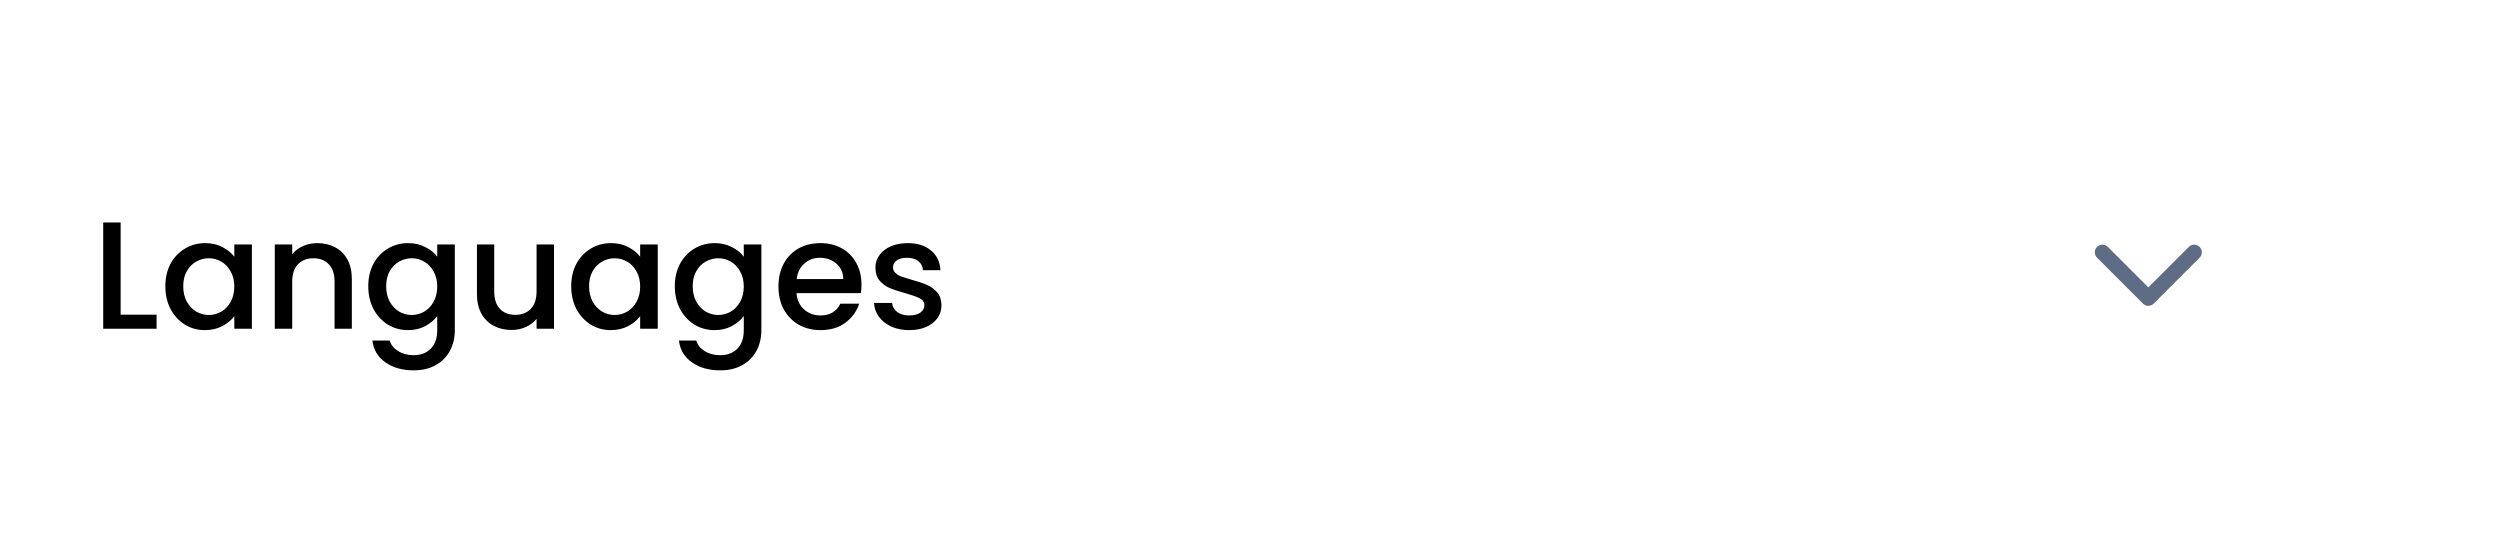 <svg width="327" height="72" viewBox="0 0 327 72" fill="none" xmlns="http://www.w3.org/2000/svg">
<path d="M15.78 41.16H20.48V43H13.5V29.1H15.78V41.16ZM21.627 37.44C21.627 36.333 21.853 35.353 22.307 34.5C22.773 33.647 23.4 32.987 24.187 32.52C24.987 32.04 25.867 31.8 26.827 31.8C27.693 31.8 28.447 31.973 29.087 32.32C29.74 32.653 30.26 33.073 30.647 33.58V31.98H32.947V43H30.647V41.36C30.26 41.88 29.733 42.313 29.067 42.66C28.4 43.007 27.64 43.18 26.787 43.18C25.84 43.18 24.973 42.94 24.187 42.46C23.4 41.967 22.773 41.287 22.307 40.42C21.853 39.54 21.627 38.547 21.627 37.44ZM30.647 37.48C30.647 36.72 30.487 36.06 30.167 35.5C29.86 34.94 29.453 34.513 28.947 34.22C28.44 33.927 27.893 33.78 27.307 33.78C26.72 33.78 26.173 33.927 25.667 34.22C25.16 34.5 24.747 34.92 24.427 35.48C24.12 36.027 23.967 36.68 23.967 37.44C23.967 38.2 24.12 38.867 24.427 39.44C24.747 40.013 25.16 40.453 25.667 40.76C26.187 41.053 26.733 41.2 27.307 41.2C27.893 41.2 28.44 41.053 28.947 40.76C29.453 40.467 29.86 40.04 30.167 39.48C30.487 38.907 30.647 38.24 30.647 37.48ZM41.501 31.8C42.368 31.8 43.141 31.98 43.821 32.34C44.515 32.7 45.055 33.233 45.441 33.94C45.828 34.647 46.021 35.5 46.021 36.5V43H43.761V36.84C43.761 35.853 43.515 35.1 43.021 34.58C42.528 34.047 41.855 33.78 41.001 33.78C40.148 33.78 39.468 34.047 38.961 34.58C38.468 35.1 38.221 35.853 38.221 36.84V43H35.941V31.98H38.221V33.24C38.595 32.787 39.068 32.433 39.641 32.18C40.228 31.927 40.848 31.8 41.501 31.8ZM53.37 31.8C54.223 31.8 54.976 31.973 55.63 32.32C56.296 32.653 56.816 33.073 57.19 33.58V31.98H59.49V43.18C59.49 44.193 59.276 45.093 58.85 45.88C58.423 46.68 57.803 47.307 56.99 47.76C56.19 48.213 55.23 48.44 54.11 48.44C52.616 48.44 51.376 48.087 50.39 47.38C49.403 46.687 48.843 45.74 48.71 44.54H50.97C51.143 45.113 51.51 45.573 52.07 45.92C52.643 46.28 53.323 46.46 54.11 46.46C55.03 46.46 55.77 46.18 56.33 45.62C56.903 45.06 57.19 44.247 57.19 43.18V41.34C56.803 41.86 56.276 42.3 55.61 42.66C54.956 43.007 54.21 43.18 53.37 43.18C52.41 43.18 51.53 42.94 50.73 42.46C49.943 41.967 49.316 41.287 48.85 40.42C48.396 39.54 48.17 38.547 48.17 37.44C48.17 36.333 48.396 35.353 48.85 34.5C49.316 33.647 49.943 32.987 50.73 32.52C51.53 32.04 52.41 31.8 53.37 31.8ZM57.19 37.48C57.19 36.72 57.03 36.06 56.71 35.5C56.403 34.94 55.996 34.513 55.49 34.22C54.983 33.927 54.436 33.78 53.85 33.78C53.263 33.78 52.716 33.927 52.21 34.22C51.703 34.5 51.29 34.92 50.97 35.48C50.663 36.027 50.51 36.68 50.51 37.44C50.51 38.2 50.663 38.867 50.97 39.44C51.29 40.013 51.703 40.453 52.21 40.76C52.73 41.053 53.276 41.2 53.85 41.2C54.436 41.2 54.983 41.053 55.49 40.76C55.996 40.467 56.403 40.04 56.71 39.48C57.03 38.907 57.19 38.24 57.19 37.48ZM72.464 31.98V43H70.184V41.7C69.824 42.153 69.351 42.513 68.764 42.78C68.191 43.033 67.578 43.16 66.924 43.16C66.058 43.16 65.278 42.98 64.584 42.62C63.904 42.26 63.364 41.727 62.964 41.02C62.578 40.313 62.384 39.46 62.384 38.46V31.98H64.644V38.12C64.644 39.107 64.891 39.867 65.384 40.4C65.878 40.92 66.551 41.18 67.404 41.18C68.258 41.18 68.931 40.92 69.424 40.4C69.931 39.867 70.184 39.107 70.184 38.12V31.98H72.464ZM74.713 37.44C74.713 36.333 74.939 35.353 75.393 34.5C75.859 33.647 76.486 32.987 77.273 32.52C78.073 32.04 78.953 31.8 79.913 31.8C80.779 31.8 81.533 31.973 82.173 32.32C82.826 32.653 83.346 33.073 83.733 33.58V31.98H86.033V43H83.733V41.36C83.346 41.88 82.819 42.313 82.153 42.66C81.486 43.007 80.726 43.18 79.873 43.18C78.926 43.18 78.059 42.94 77.273 42.46C76.486 41.967 75.859 41.287 75.393 40.42C74.939 39.54 74.713 38.547 74.713 37.44ZM83.733 37.48C83.733 36.72 83.573 36.06 83.253 35.5C82.946 34.94 82.539 34.513 82.033 34.22C81.526 33.927 80.979 33.78 80.393 33.78C79.806 33.78 79.259 33.927 78.753 34.22C78.246 34.5 77.833 34.92 77.513 35.48C77.206 36.027 77.053 36.68 77.053 37.44C77.053 38.2 77.206 38.867 77.513 39.44C77.833 40.013 78.246 40.453 78.753 40.76C79.273 41.053 79.819 41.2 80.393 41.2C80.979 41.2 81.526 41.053 82.033 40.76C82.539 40.467 82.946 40.04 83.253 39.48C83.573 38.907 83.733 38.24 83.733 37.48ZM93.467 31.8C94.321 31.8 95.074 31.973 95.727 32.32C96.394 32.653 96.914 33.073 97.287 33.58V31.98H99.587V43.18C99.587 44.193 99.374 45.093 98.947 45.88C98.521 46.68 97.901 47.307 97.087 47.76C96.287 48.213 95.327 48.44 94.207 48.44C92.714 48.44 91.474 48.087 90.487 47.38C89.501 46.687 88.941 45.74 88.807 44.54H91.067C91.241 45.113 91.607 45.573 92.167 45.92C92.741 46.28 93.421 46.46 94.207 46.46C95.127 46.46 95.867 46.18 96.427 45.62C97.001 45.06 97.287 44.247 97.287 43.18V41.34C96.901 41.86 96.374 42.3 95.707 42.66C95.054 43.007 94.307 43.18 93.467 43.18C92.507 43.18 91.627 42.94 90.827 42.46C90.041 41.967 89.414 41.287 88.947 40.42C88.494 39.54 88.267 38.547 88.267 37.44C88.267 36.333 88.494 35.353 88.947 34.5C89.414 33.647 90.041 32.987 90.827 32.52C91.627 32.04 92.507 31.8 93.467 31.8ZM97.287 37.48C97.287 36.72 97.127 36.06 96.807 35.5C96.501 34.94 96.094 34.513 95.587 34.22C95.081 33.927 94.534 33.78 93.947 33.78C93.361 33.78 92.814 33.927 92.307 34.22C91.801 34.5 91.387 34.92 91.067 35.48C90.761 36.027 90.607 36.68 90.607 37.44C90.607 38.2 90.761 38.867 91.067 39.44C91.387 40.013 91.801 40.453 92.307 40.76C92.827 41.053 93.374 41.2 93.947 41.2C94.534 41.2 95.081 41.053 95.587 40.76C96.094 40.467 96.501 40.04 96.807 39.48C97.127 38.907 97.287 38.24 97.287 37.48ZM112.682 37.22C112.682 37.633 112.655 38.007 112.602 38.34H104.182C104.249 39.22 104.575 39.927 105.162 40.46C105.749 40.993 106.469 41.26 107.322 41.26C108.549 41.26 109.415 40.747 109.922 39.72H112.382C112.049 40.733 111.442 41.567 110.562 42.22C109.695 42.86 108.615 43.18 107.322 43.18C106.269 43.18 105.322 42.947 104.482 42.48C103.655 42 103.002 41.333 102.522 40.48C102.055 39.613 101.822 38.613 101.822 37.48C101.822 36.347 102.049 35.353 102.502 34.5C102.969 33.633 103.615 32.967 104.442 32.5C105.282 32.033 106.242 31.8 107.322 31.8C108.362 31.8 109.289 32.027 110.102 32.48C110.915 32.933 111.549 33.573 112.002 34.4C112.455 35.213 112.682 36.153 112.682 37.22ZM110.302 36.5C110.289 35.66 109.989 34.987 109.402 34.48C108.815 33.973 108.089 33.72 107.222 33.72C106.435 33.72 105.762 33.973 105.202 34.48C104.642 34.973 104.309 35.647 104.202 36.5H110.302ZM118.926 43.18C118.059 43.18 117.279 43.027 116.586 42.72C115.906 42.4 115.366 41.973 114.966 41.44C114.566 40.893 114.352 40.287 114.326 39.62H116.686C116.726 40.087 116.946 40.48 117.346 40.8C117.759 41.107 118.272 41.26 118.886 41.26C119.526 41.26 120.019 41.14 120.366 40.9C120.726 40.647 120.906 40.327 120.906 39.94C120.906 39.527 120.706 39.22 120.306 39.02C119.919 38.82 119.299 38.6 118.446 38.36C117.619 38.133 116.946 37.913 116.426 37.7C115.906 37.487 115.452 37.16 115.066 36.72C114.692 36.28 114.506 35.7 114.506 34.98C114.506 34.393 114.679 33.86 115.026 33.38C115.372 32.887 115.866 32.5 116.506 32.22C117.159 31.94 117.906 31.8 118.746 31.8C119.999 31.8 121.006 32.12 121.766 32.76C122.539 33.387 122.952 34.247 123.006 35.34H120.726C120.686 34.847 120.486 34.453 120.126 34.16C119.766 33.867 119.279 33.72 118.666 33.72C118.066 33.72 117.606 33.833 117.286 34.06C116.966 34.287 116.806 34.587 116.806 34.96C116.806 35.253 116.912 35.5 117.126 35.7C117.339 35.9 117.599 36.06 117.906 36.18C118.212 36.287 118.666 36.427 119.266 36.6C120.066 36.813 120.719 37.033 121.226 37.26C121.746 37.473 122.192 37.793 122.566 38.22C122.939 38.647 123.132 39.213 123.146 39.92C123.146 40.547 122.972 41.107 122.626 41.6C122.279 42.093 121.786 42.48 121.146 42.76C120.519 43.04 119.779 43.18 118.926 43.18Z" fill="black"/>
<path fill-rule="evenodd" clip-rule="evenodd" d="M274.293 32.293C274.683 31.902 275.317 31.902 275.707 32.293L281 37.586L286.293 32.293C286.683 31.902 287.317 31.902 287.707 32.293C288.098 32.683 288.098 33.317 287.707 33.707L281.707 39.707C281.317 40.098 280.683 40.098 280.293 39.707L274.293 33.707C273.902 33.317 273.902 32.683 274.293 32.293Z" fill="#5E6C84"/>
</svg>
